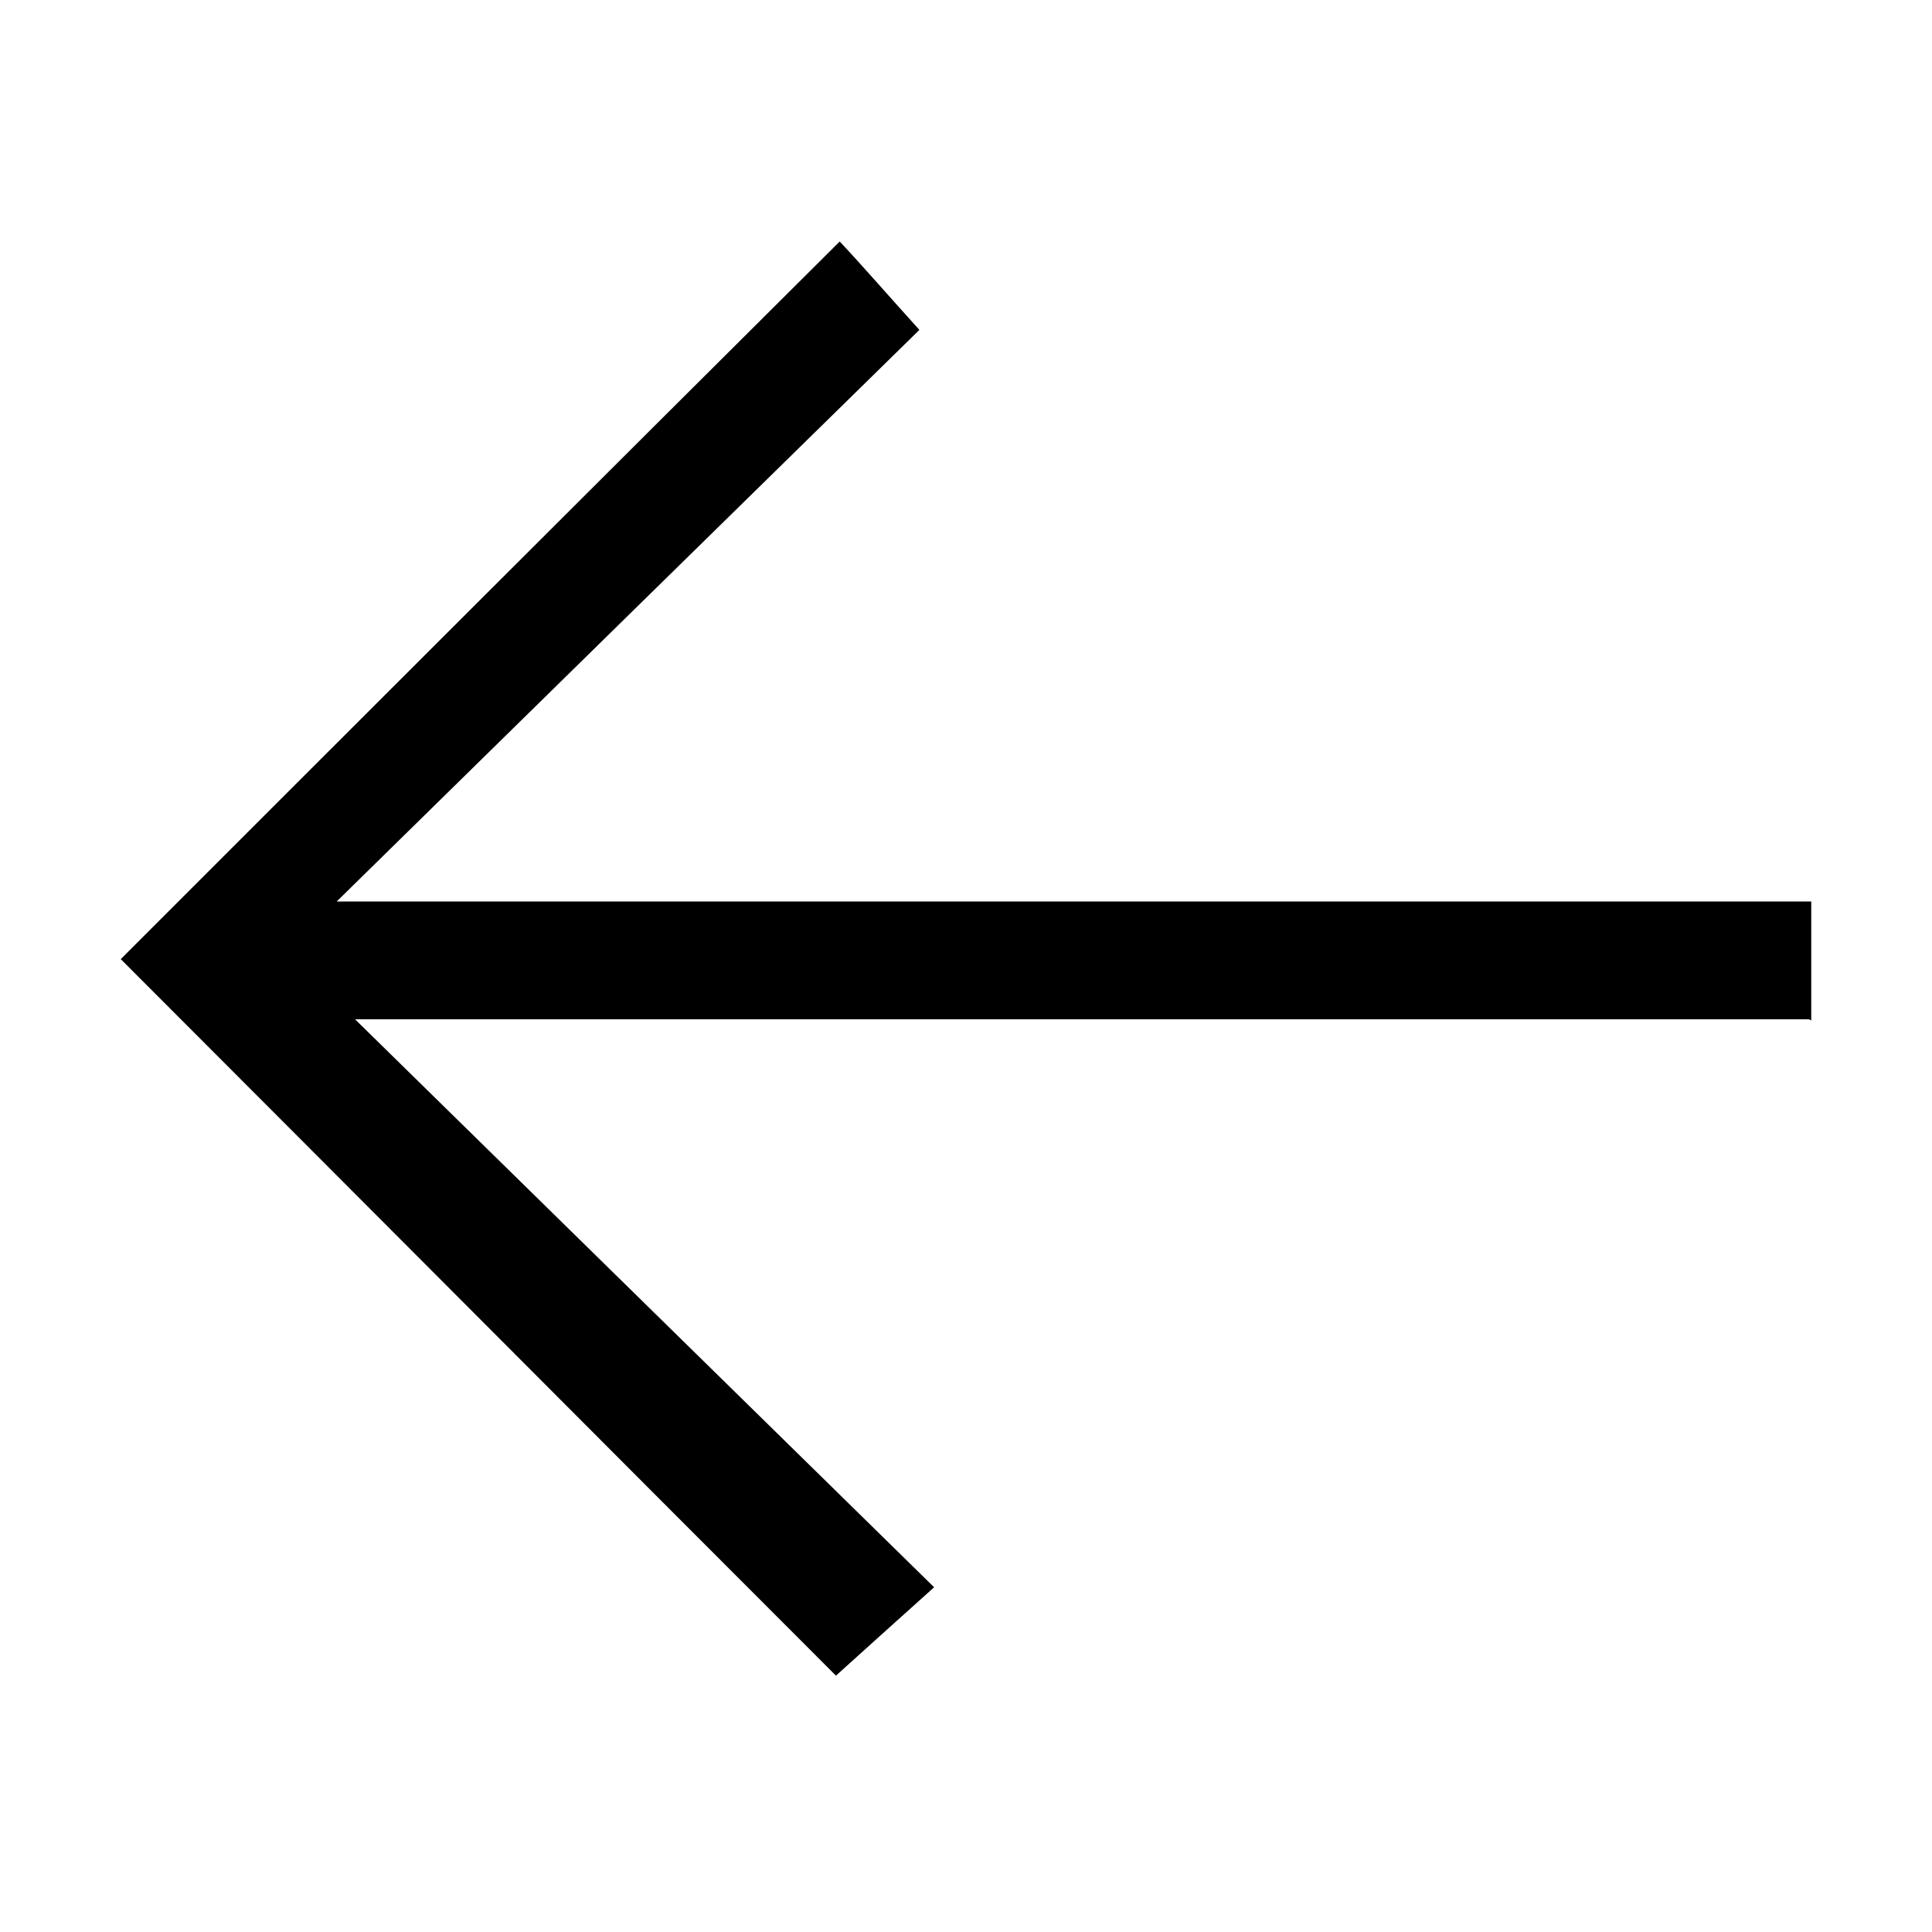 <svg width="16" height="16" viewBox="0 0 16 16" xmlns="http://www.w3.org/2000/svg">
<path d="M14.98 8.441H2.94C4.536 10.006 6.12 11.56 7.736 13.145C7.35 13.491 7.126 13.694 6.923 13.877C4.972 11.926 2.981 9.925 1 7.943C2.94 6.003 4.942 4.001 6.954 2C7.136 2.193 7.329 2.417 7.614 2.732C6.06 4.255 4.475 5.81 2.788 7.466H15V8.451L14.98 8.441Z"/>
</svg>

